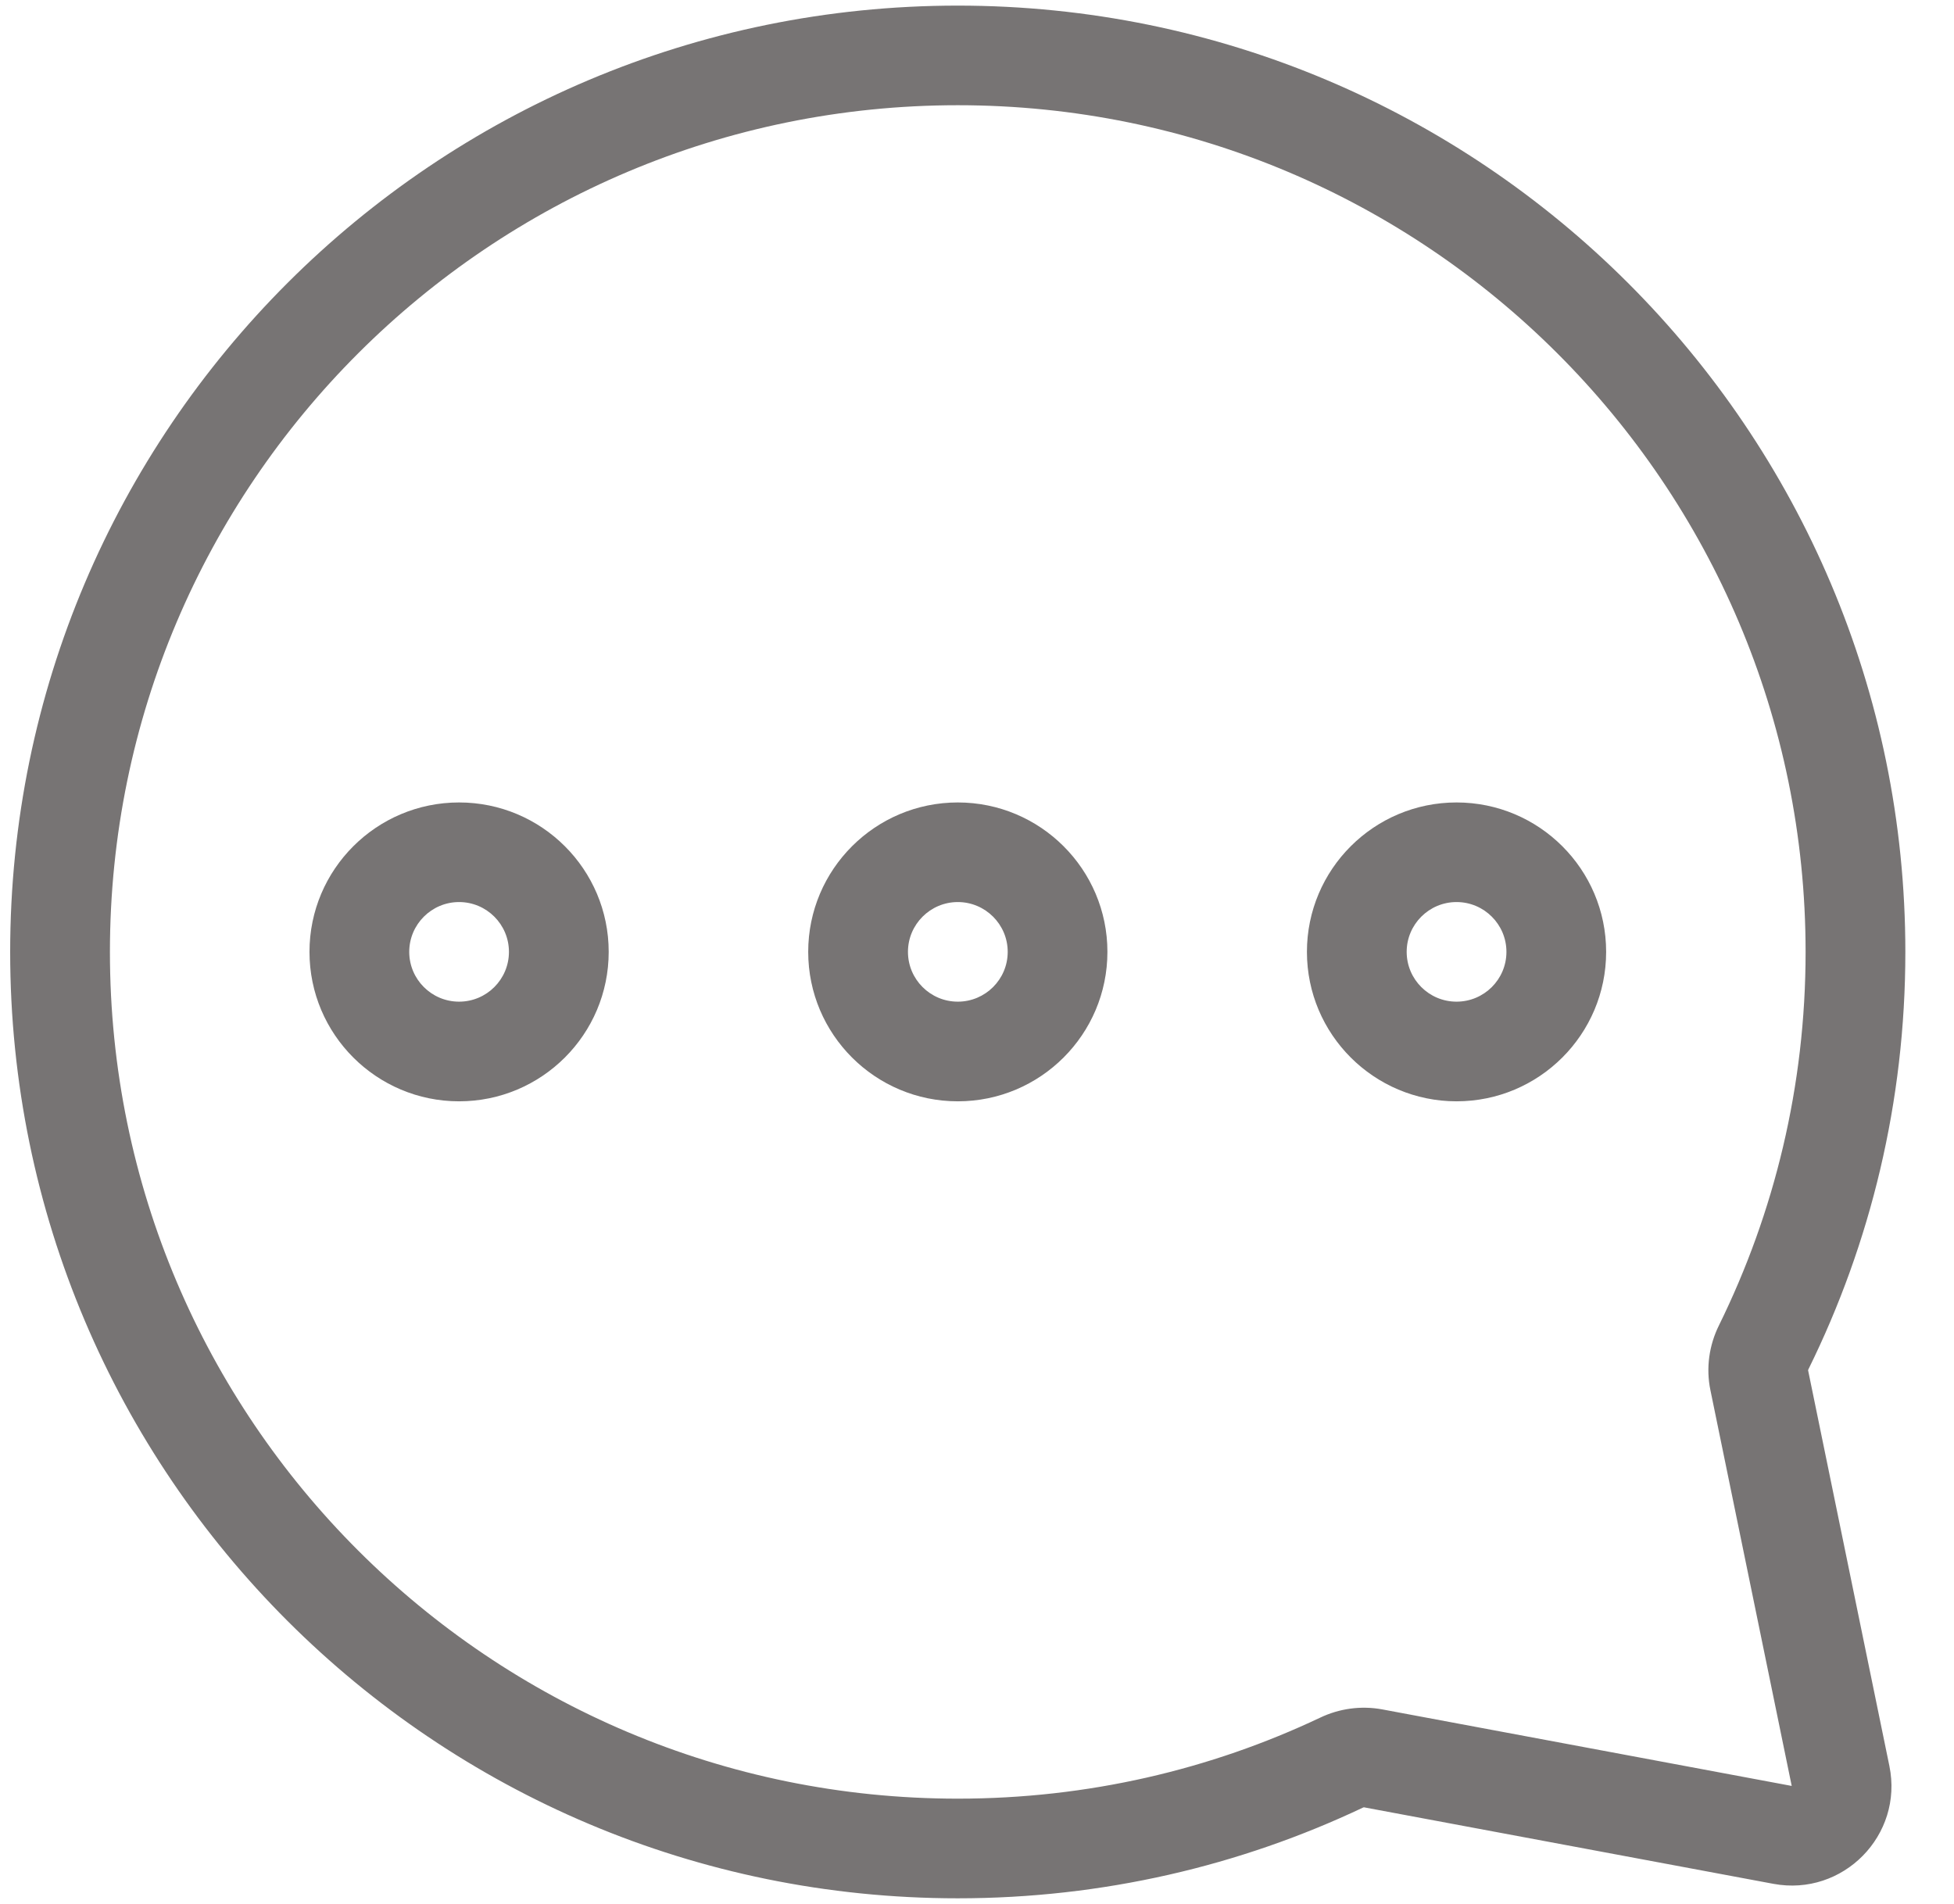 <svg width="39" height="38" viewBox="0 0 39 38" fill="none" xmlns="http://www.w3.org/2000/svg">
<path fill-rule="evenodd" clip-rule="evenodd" d="M19.116 2.1C28.461 2.1 36.038 9.667 36.038 19C36.038 21.676 35.415 24.205 34.308 26.454C34.115 26.845 34.045 27.301 34.139 27.75L35.761 35.645L27.591 34.118C27.161 34.038 26.729 34.102 26.352 34.281C24.161 35.319 21.708 35.899 19.116 35.899C9.771 35.899 2.194 28.332 2.194 19C2.194 9.667 9.771 2.1 19.116 2.1ZM38.029 19C38.029 8.568 29.562 0.112 19.116 0.112C8.67 0.112 0.203 8.568 0.203 19C0.203 29.432 8.67 37.888 19.116 37.888C22.009 37.888 24.752 37.239 27.207 36.076C27.216 36.072 27.224 36.072 27.224 36.072L35.395 37.599C36.784 37.858 37.995 36.629 37.71 35.245L36.088 27.35C36.088 27.35 36.088 27.342 36.094 27.33C37.334 24.817 38.029 21.988 38.029 19Z" fill="#777474"/>
<path fill-rule="evenodd" clip-rule="evenodd" d="M9.163 18.004C8.614 18.004 8.168 18.45 8.168 18.998C8.168 19.547 8.614 19.992 9.163 19.992C9.712 19.992 10.158 19.547 10.158 18.998C10.158 18.45 9.712 18.004 9.163 18.004ZM6.177 18.998C6.177 17.352 7.515 16.016 9.163 16.016C10.811 16.016 12.149 17.352 12.149 18.998C12.149 20.645 10.811 21.981 9.163 21.981C7.515 21.981 6.177 20.645 6.177 18.998Z" fill="#777474"/>
<path fill-rule="evenodd" clip-rule="evenodd" d="M19.117 18.004C18.568 18.004 18.122 18.45 18.122 18.998C18.122 19.547 18.568 19.992 19.117 19.992C19.666 19.992 20.113 19.547 20.113 18.998C20.113 18.45 19.666 18.004 19.117 18.004ZM16.131 18.998C16.131 17.352 17.469 16.016 19.117 16.016C20.765 16.016 22.103 17.352 22.103 18.998C22.103 20.645 20.765 21.981 19.117 21.981C17.469 21.981 16.131 20.645 16.131 18.998Z" fill="#777474"/>
<path fill-rule="evenodd" clip-rule="evenodd" d="M29.071 18.004C28.522 18.004 28.076 18.45 28.076 18.998C28.076 19.547 28.522 19.992 29.071 19.992C29.621 19.992 30.067 19.547 30.067 18.998C30.067 18.45 29.621 18.004 29.071 18.004ZM26.085 18.998C26.085 17.352 27.423 16.016 29.071 16.016C30.72 16.016 32.057 17.352 32.057 18.998C32.057 20.645 30.72 21.981 29.071 21.981C27.423 21.981 26.085 20.645 26.085 18.998Z" fill="#777474"/>
</svg>
